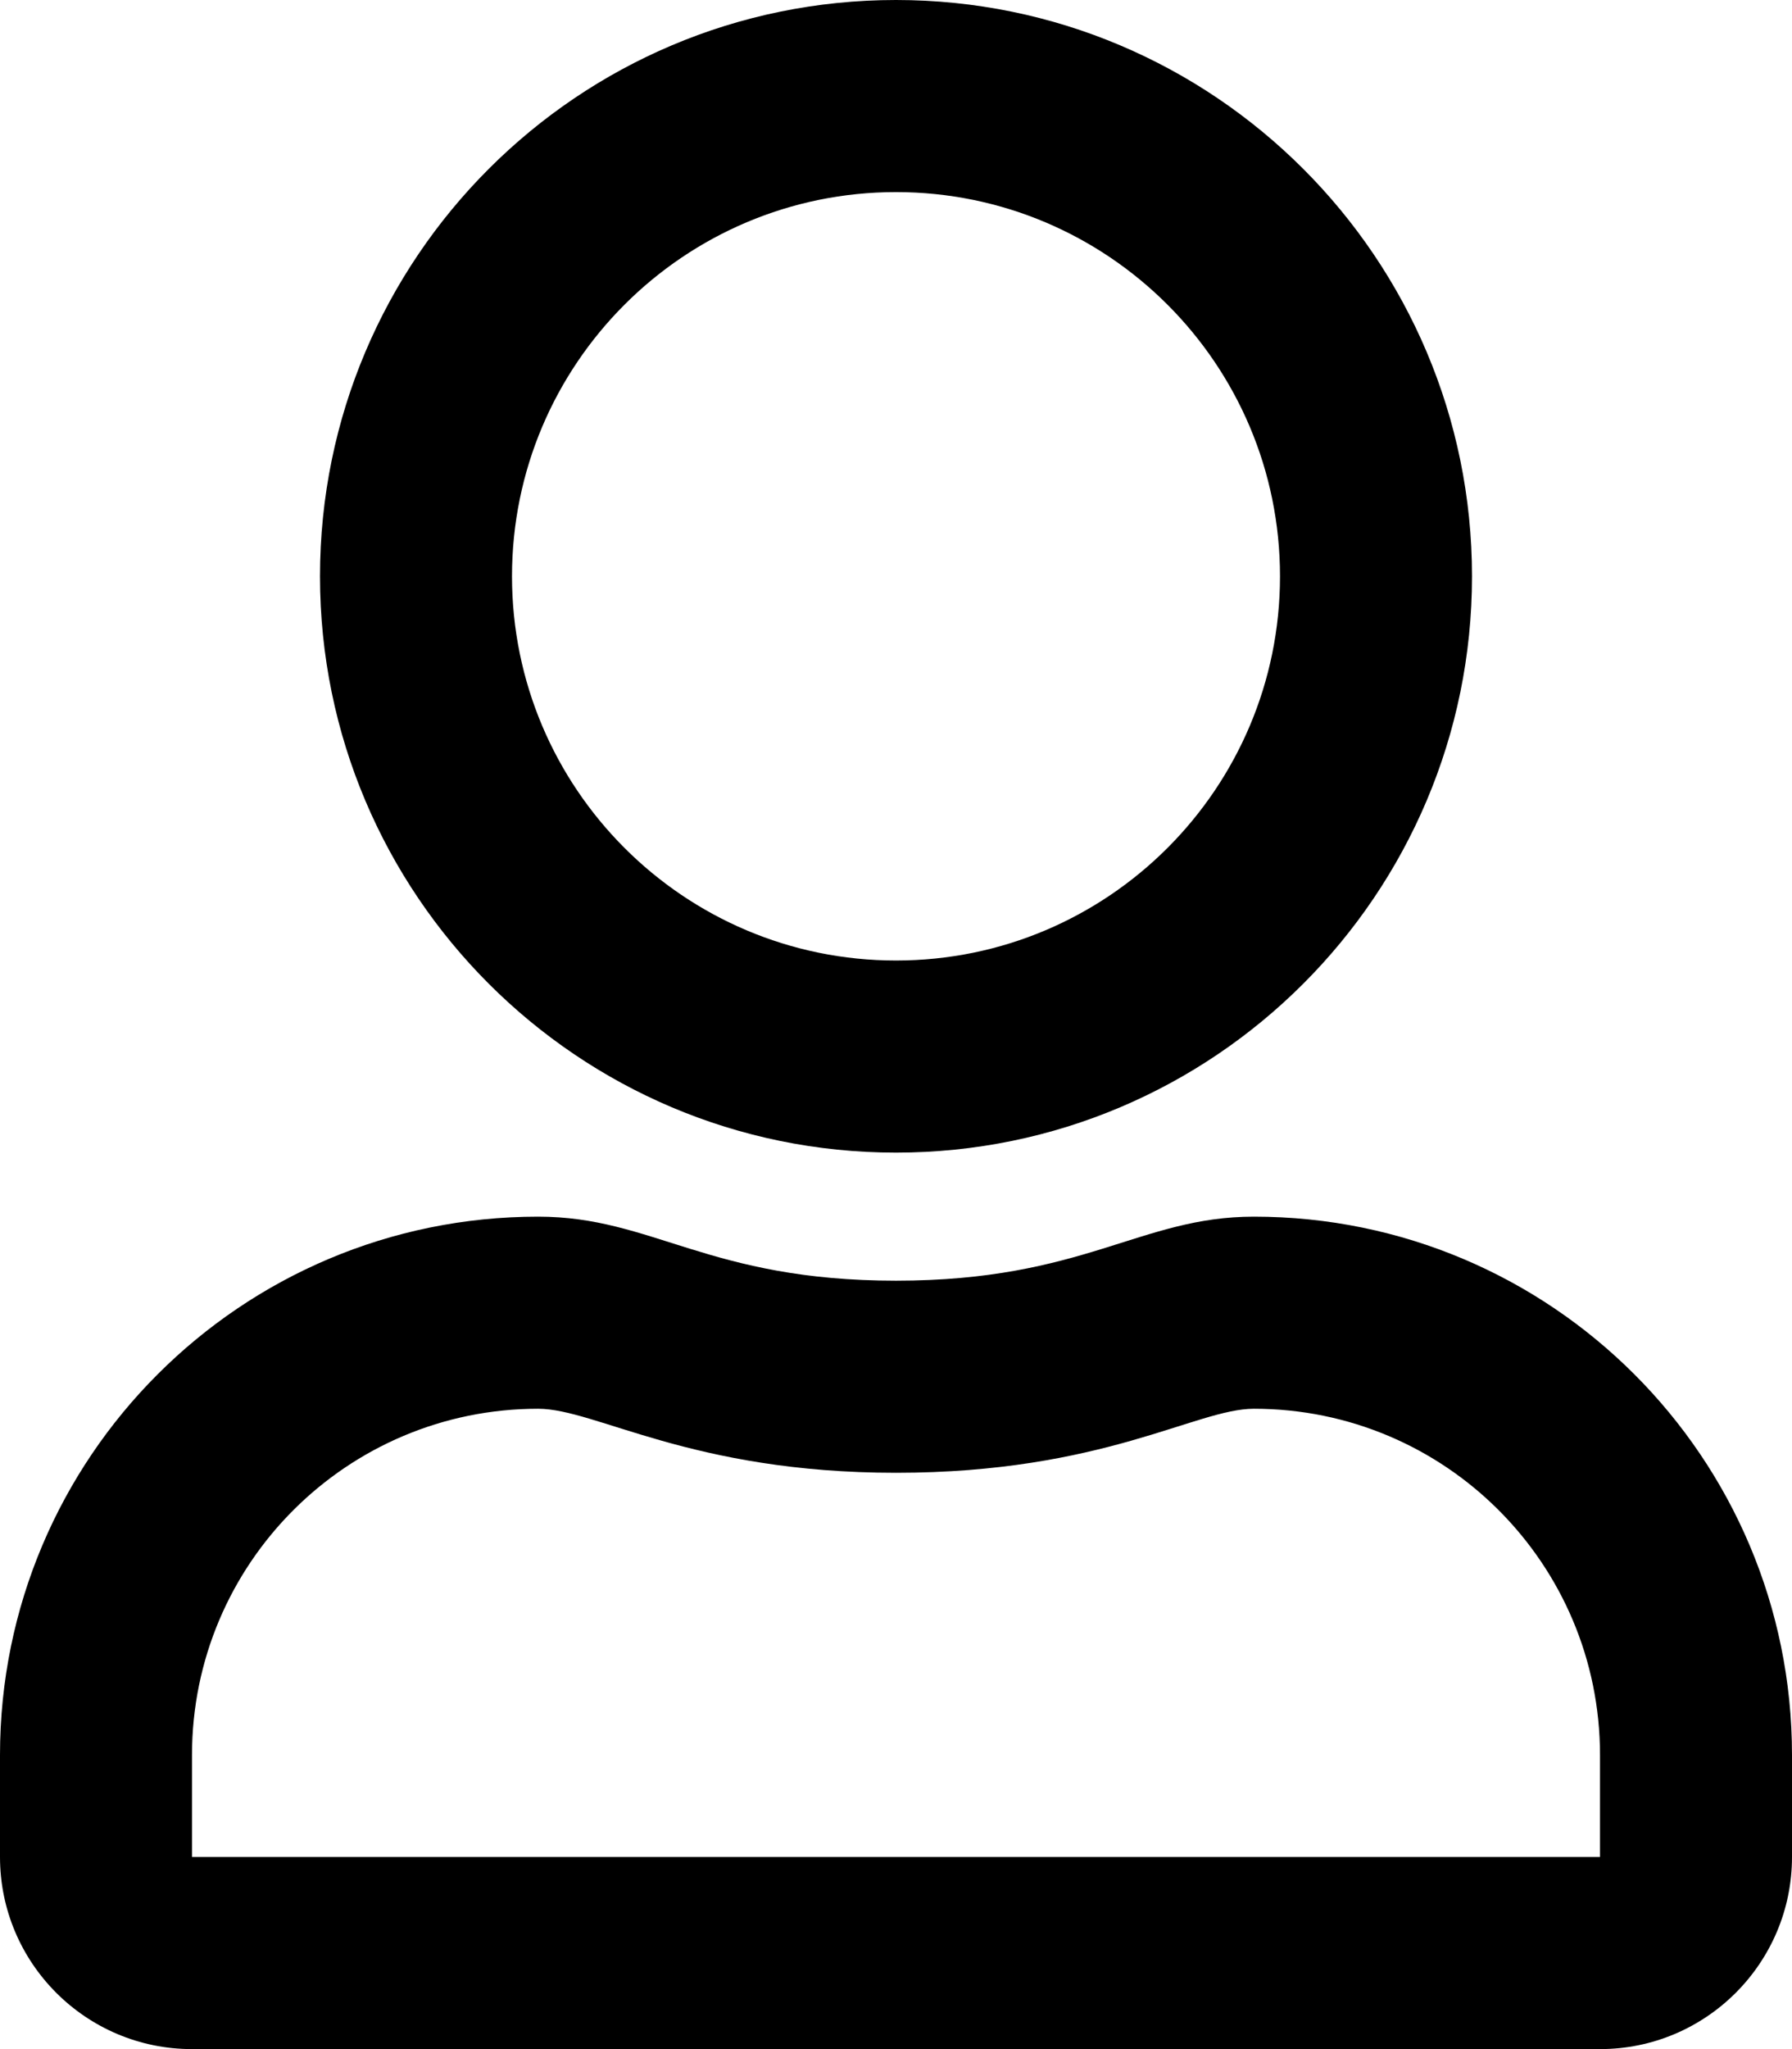 <?xml version="1.0" encoding="UTF-8"?>
<svg xmlns="http://www.w3.org/2000/svg" xmlns:xlink="http://www.w3.org/1999/xlink" width="7pt" height="8pt" viewBox="0 0 7 8" version="1.1">
<g id="surface1">
<path style=" stroke:none;fill-rule:nonzero;fill:rgb(0%,0%,0%);fill-opacity:1;" d="M 4.898 4.75 C 4.453 4.75 4.234 5 3.5 5 C 2.766 5 2.551 4.75 2.102 4.75 C 0.941 4.75 0 5.691 0 6.852 L 0 7.25 C 0 7.664 0.336 8 0.75 8 L 6.25 8 C 6.664 8 7 7.664 7 7.25 L 7 6.852 C 7 5.691 6.059 4.75 4.898 4.75 Z M 6.25 7.25 L 0.75 7.25 L 0.75 6.852 C 0.75 6.105 1.355 5.5 2.102 5.5 C 2.328 5.5 2.699 5.75 3.5 5.75 C 4.309 5.75 4.672 5.5 4.898 5.5 C 5.645 5.5 6.25 6.105 6.25 6.852 Z M 3.5 4.5 C 4.742 4.5 5.75 3.492 5.75 2.25 C 5.75 1.008 4.742 0 3.5 0 C 2.258 0 1.25 1.008 1.25 2.25 C 1.25 3.492 2.258 4.5 3.5 4.5 Z M 3.5 0.75 C 4.328 0.75 5 1.422 5 2.25 C 5 3.078 4.328 3.75 3.5 3.75 C 2.672 3.75 2 3.078 2 2.25 C 2 1.422 2.672 0.75 3.5 0.75 Z M 3.5 0.75 "/>
</g>
</svg>
